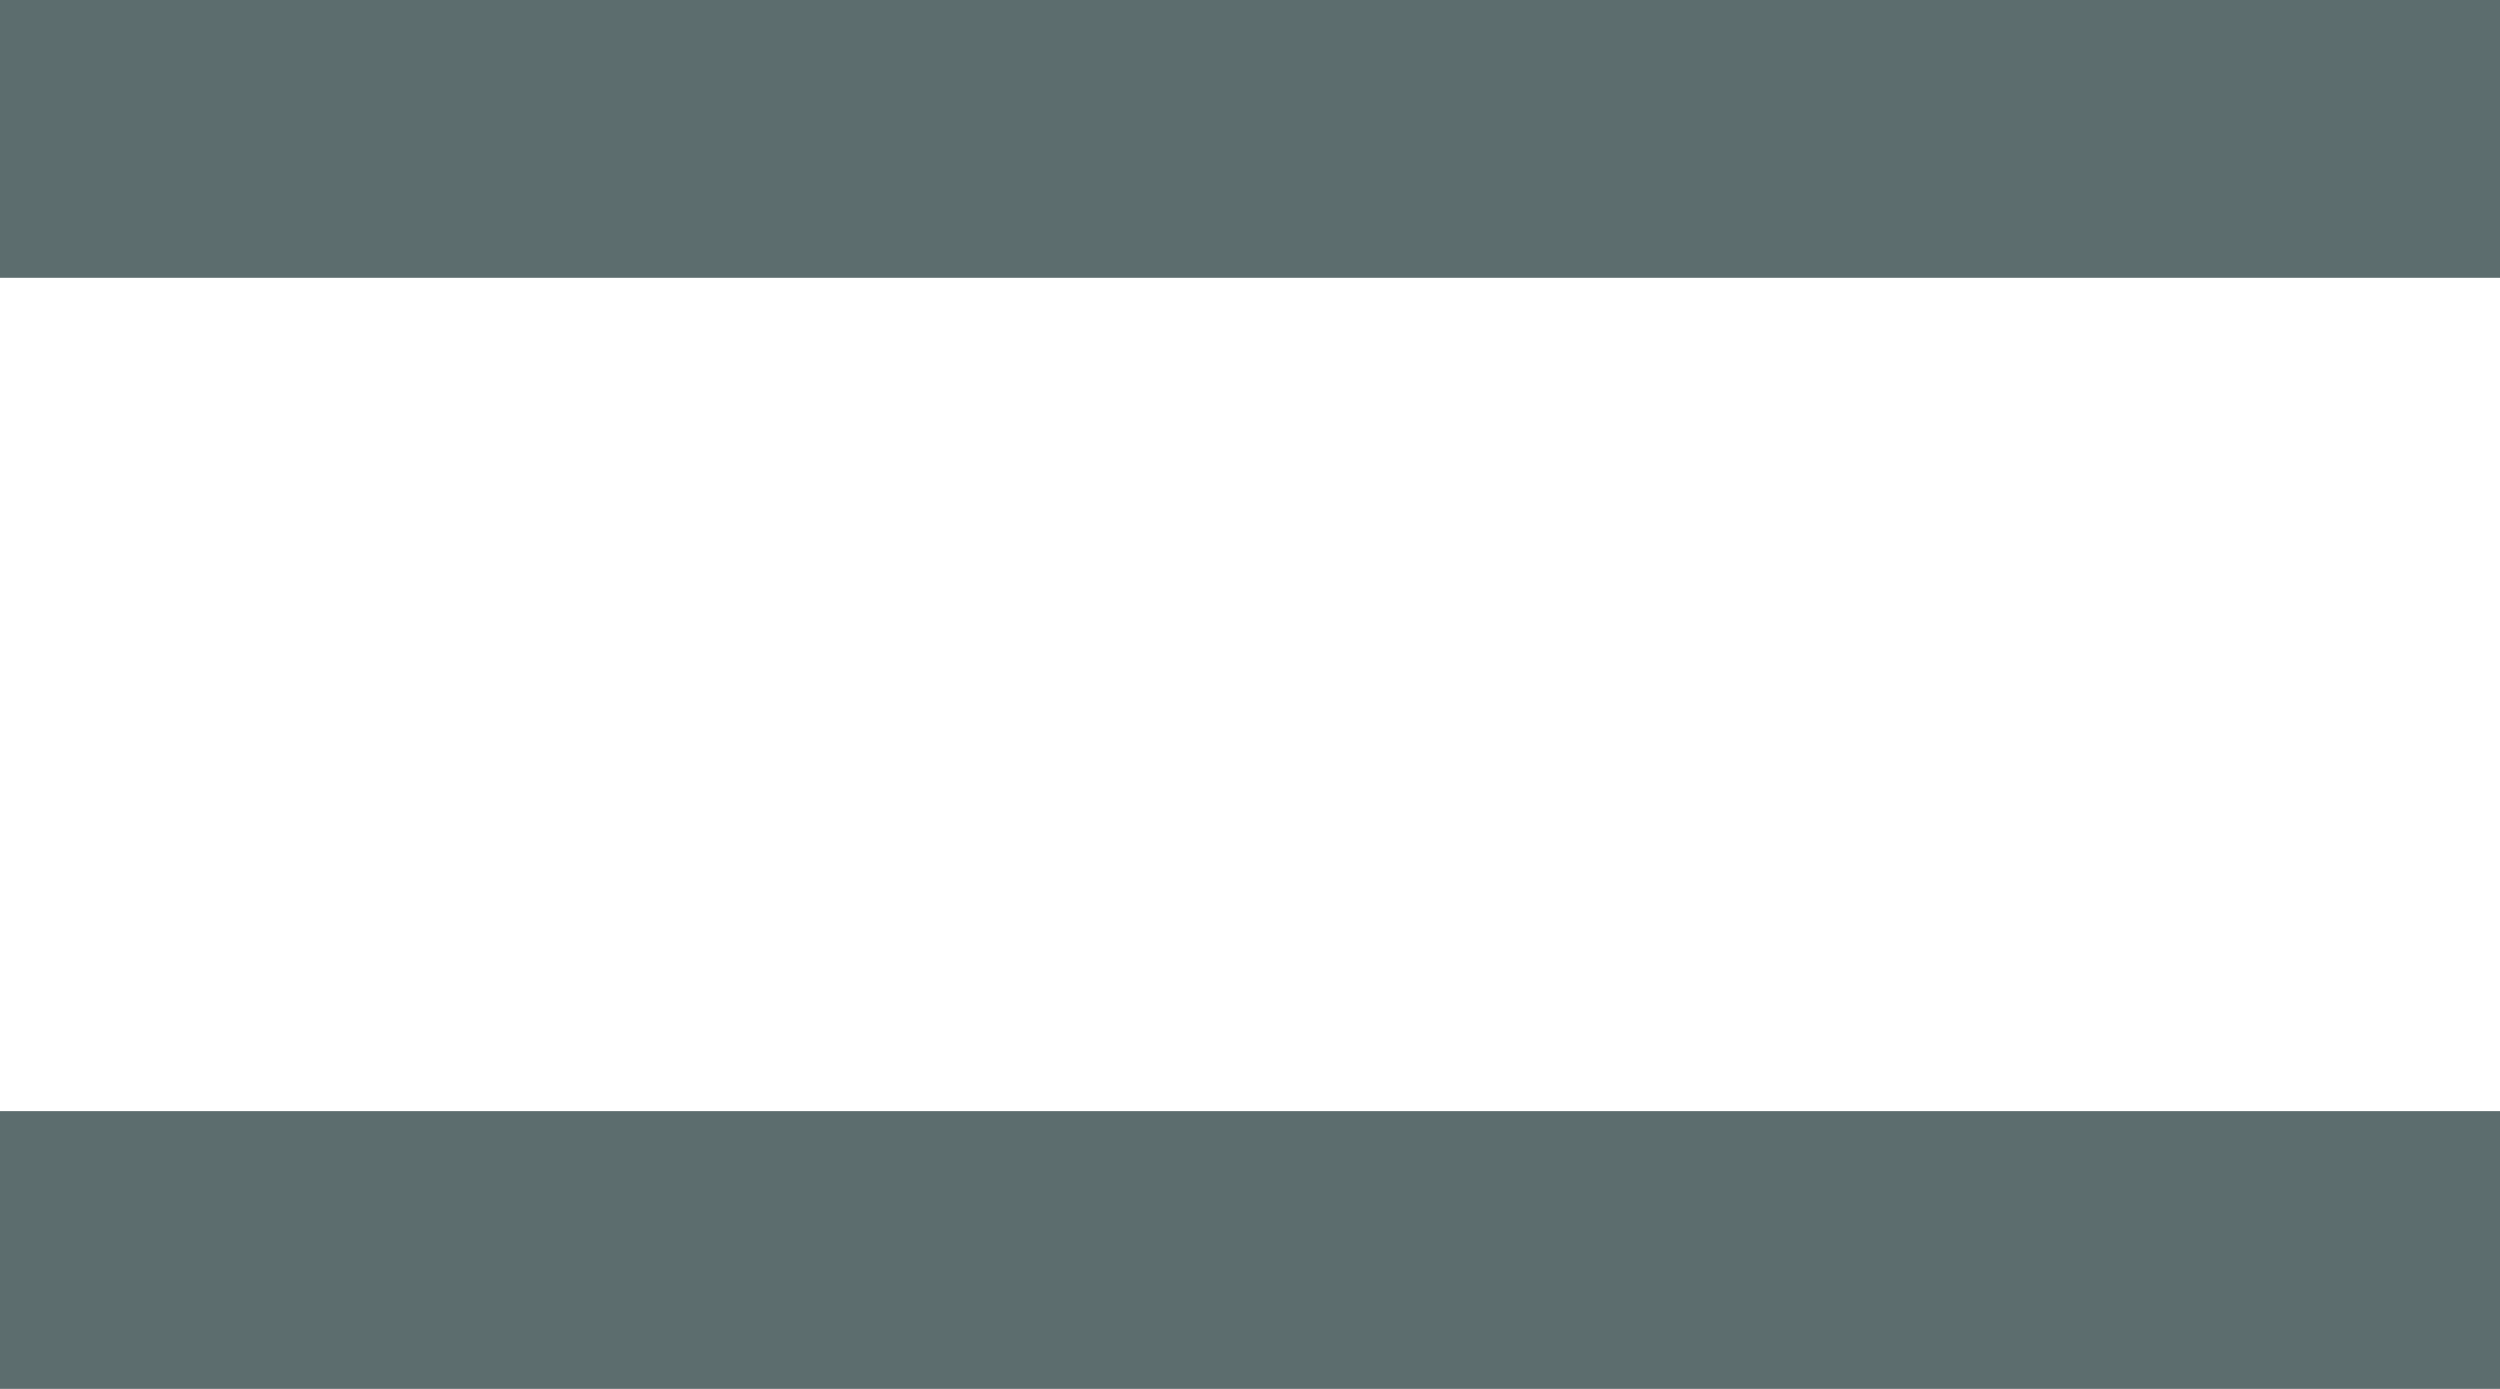 <?xml version="1.0" encoding="UTF-8"?>
<svg width="18px" height="10px" viewBox="0 0 18 10" version="1.1" xmlns="http://www.w3.org/2000/svg" xmlns:xlink="http://www.w3.org/1999/xlink">
    <!-- Generator: Sketch 50 (54983) - http://www.bohemiancoding.com/sketch -->
    <title>icn_dropdown</title>
    <desc>Created with Sketch.</desc>
    <defs></defs>
    <g id="UI-KIT" stroke="none" stroke-width="1" fill="none" fill-rule="evenodd">
        <g id="bc-ui-kit" transform="translate(-1315, -413)">
            <g id="Group-47" transform="translate(1312, 406)">
                <g id="menu">
                    <rect id="bounds" x="0" y="0" width="24" height="24"></rect>
                    <path d="M21,17 L21,15 L3,15 L3,17 L21,17 Z M3,9 L21,9 L21,7 L3,7 L3,9 Z" id="Shape" fill="#5C6D6E"></path>
                </g>
            </g>
        </g>
    </g>
</svg>